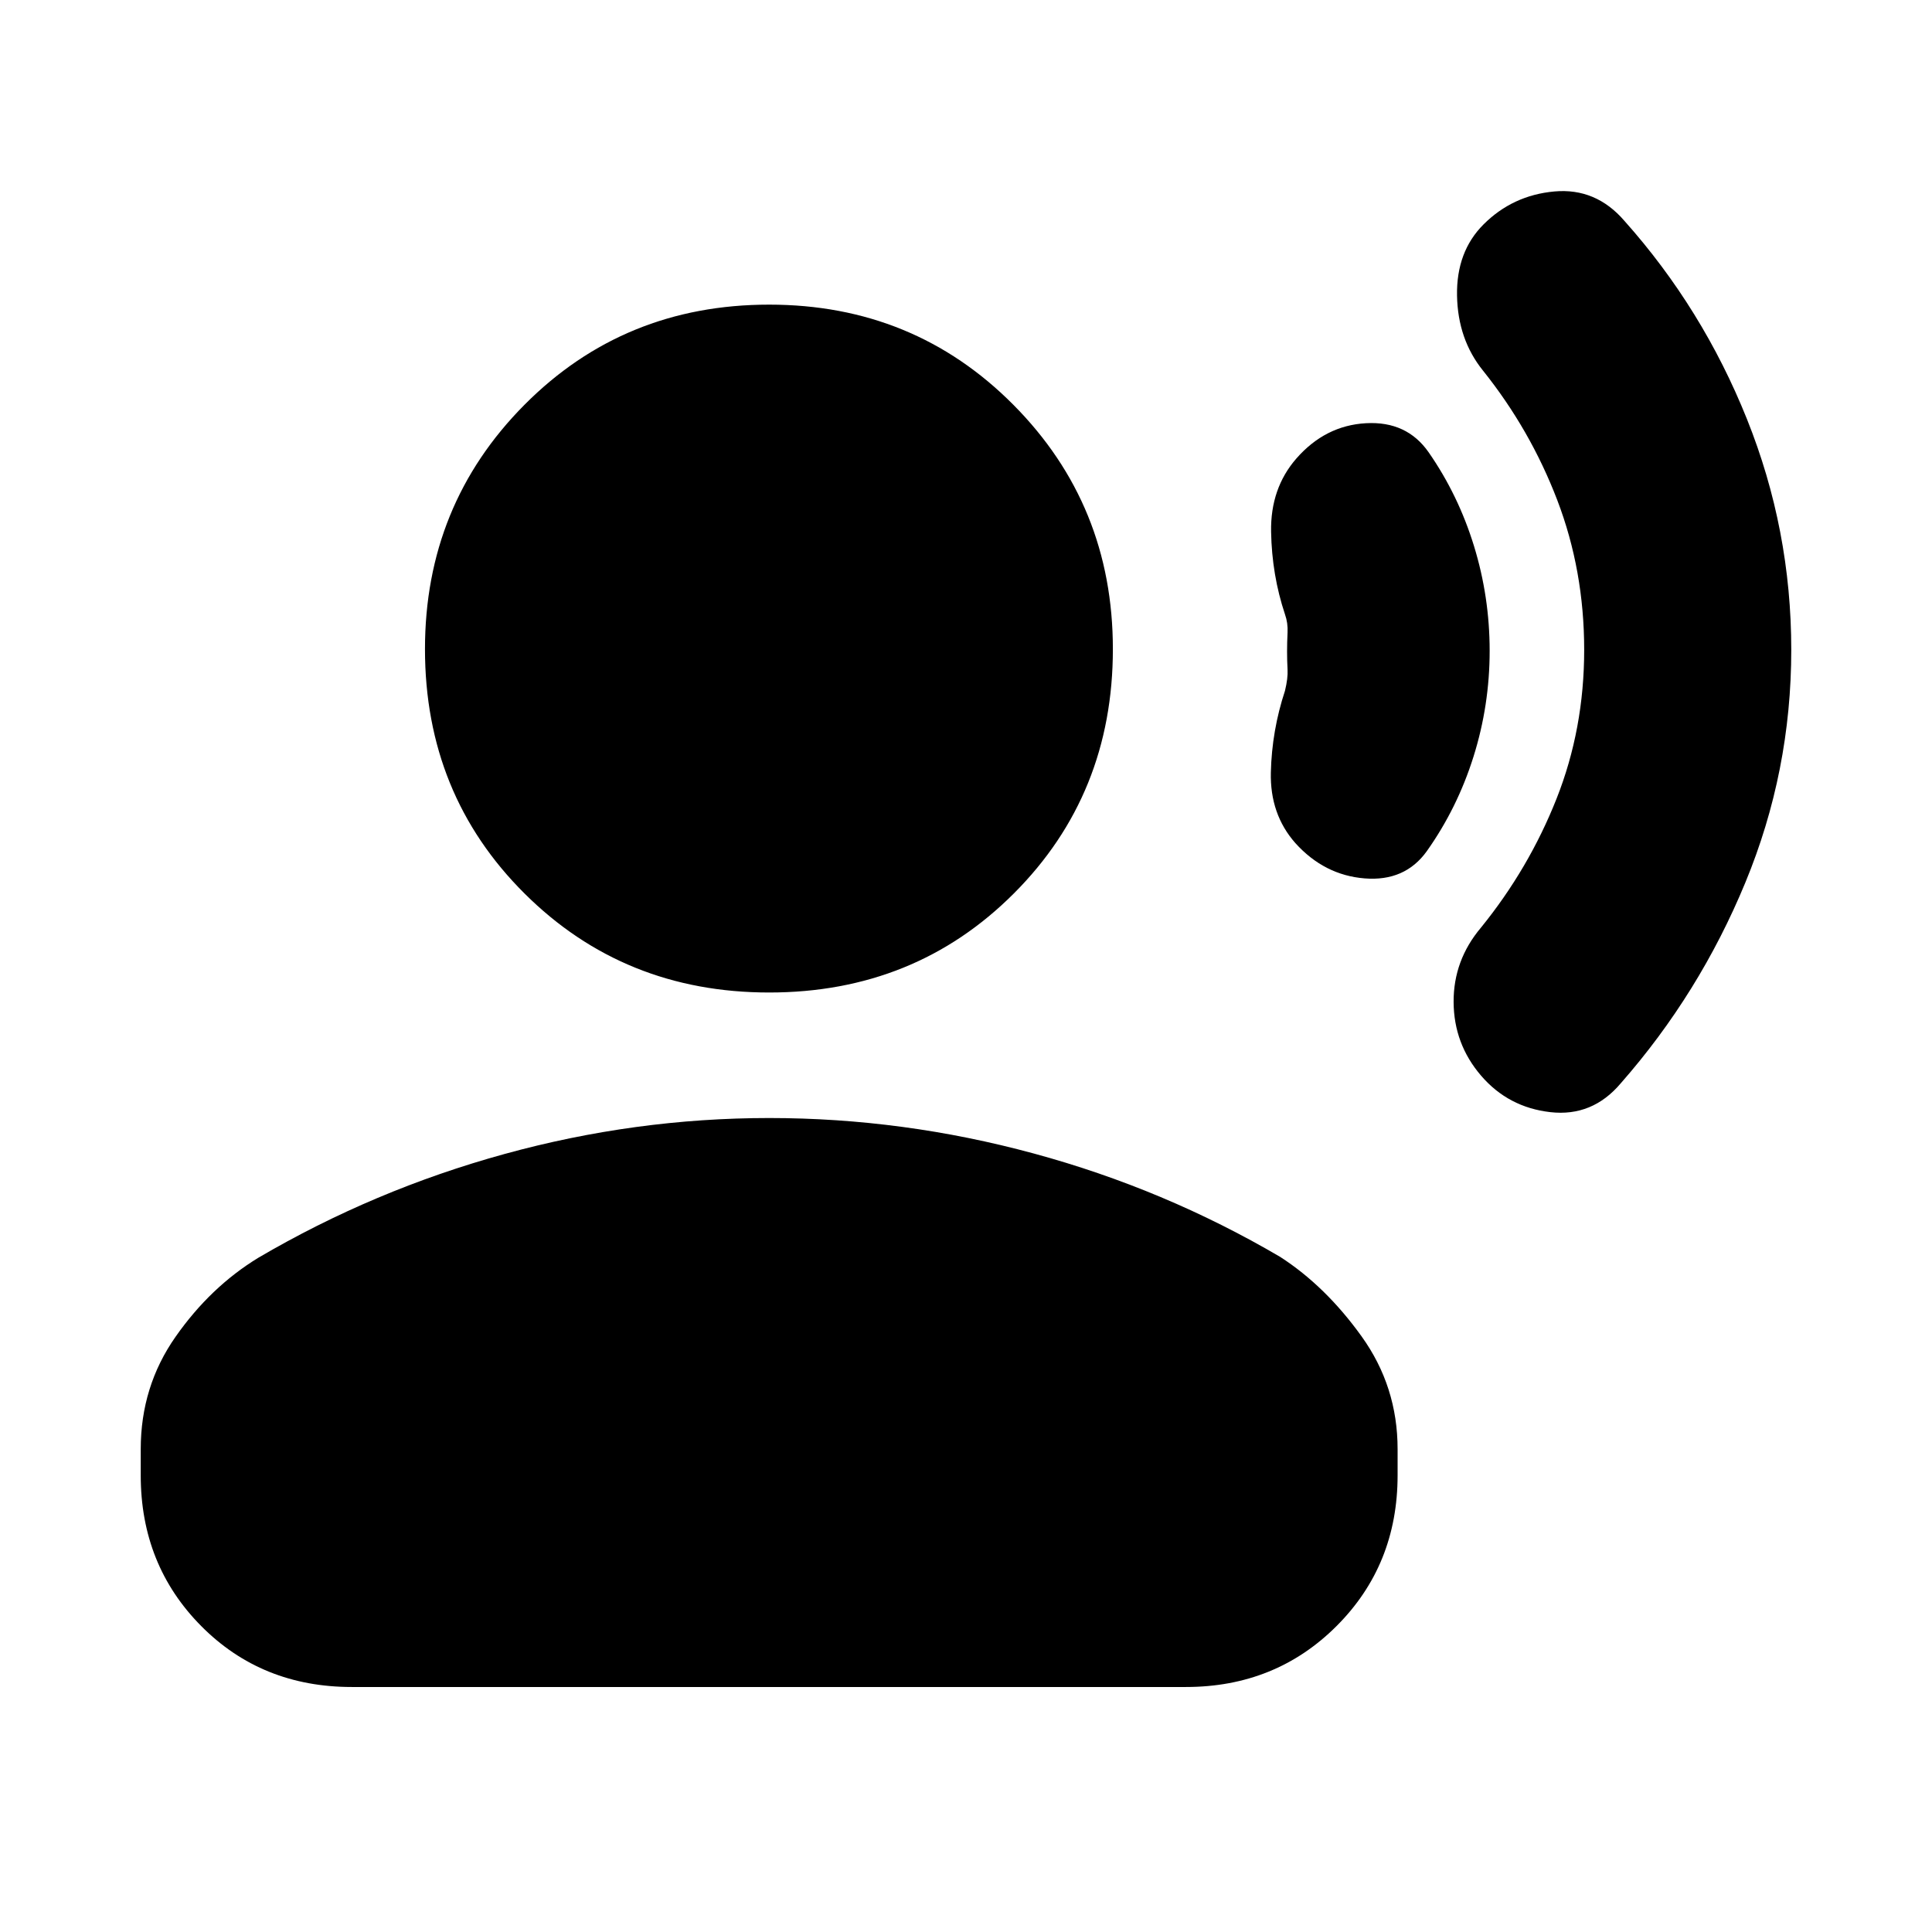 <svg xmlns="http://www.w3.org/2000/svg" height="20" viewBox="0 -960 960 960" width="20"><path d="M890.07-637.09q0 60.42-22.82 115.63-22.81 55.22-61.86 99.69-14.13 16.77-35.03 14.39-20.9-2.38-34.43-18.14-13.52-15.76-13.64-36.55-.12-20.78 13.64-37.06 23.77-29.31 37.51-64.01 13.73-34.69 13.73-73.95 0-39.44-13.38-74.41-13.38-34.96-36.9-64.35-12.52-15.52-12.9-37.3-.38-21.78 13.14-35.31 14.52-14.52 35.19-16.4 20.66-1.88 34.86 14.63 38.84 43.53 60.86 98.45 22.03 54.93 22.03 114.69Zm-149.87.48q0 27.04-8.03 52.59-8.02 25.54-23.19 46.95-10.87 15.16-30.91 13.54-20.05-1.62-34.42-17.55-12.67-14.36-12.17-35.14t7.02-40.54q1.52-6.28 1.28-10.55-.24-4.26-.24-9.04 0-4.54.24-9.32.24-4.79-1.28-9.07-6.52-19.52-6.9-41.04-.38-21.52 12.53-36.36 14.37-16.45 34.65-17.57 20.29-1.12 31.15 14.52 14.7 21.17 22.48 46.47 7.79 25.31 7.79 52.11Zm-358 169.78q-72.16 0-121.59-49.22-49.44-49.23-49.44-121.43 0-71.6 49.44-121.38 49.43-49.77 121.59-49.77 71.91 0 121.34 49.77 49.44 49.78 49.44 121.38 0 72.2-49.2 121.43-49.19 49.22-121.58 49.22ZM69.93-226.91v-13.05q0-31.11 17.3-55.8 17.29-24.7 41.05-39.22 57.52-33.76 122.46-51.62 64.93-17.86 131.46-17.86 66.52 0 131.45 17.62 64.94 17.62 122.46 51.38 22.52 14.53 40.43 39.46 17.92 24.93 17.92 56.04v13.05q0 44.57-30.32 74.87-30.31 30.3-74.9 30.3H174.83q-44.83 0-74.86-30.3-30.04-30.3-30.04-74.87Z"/></svg>